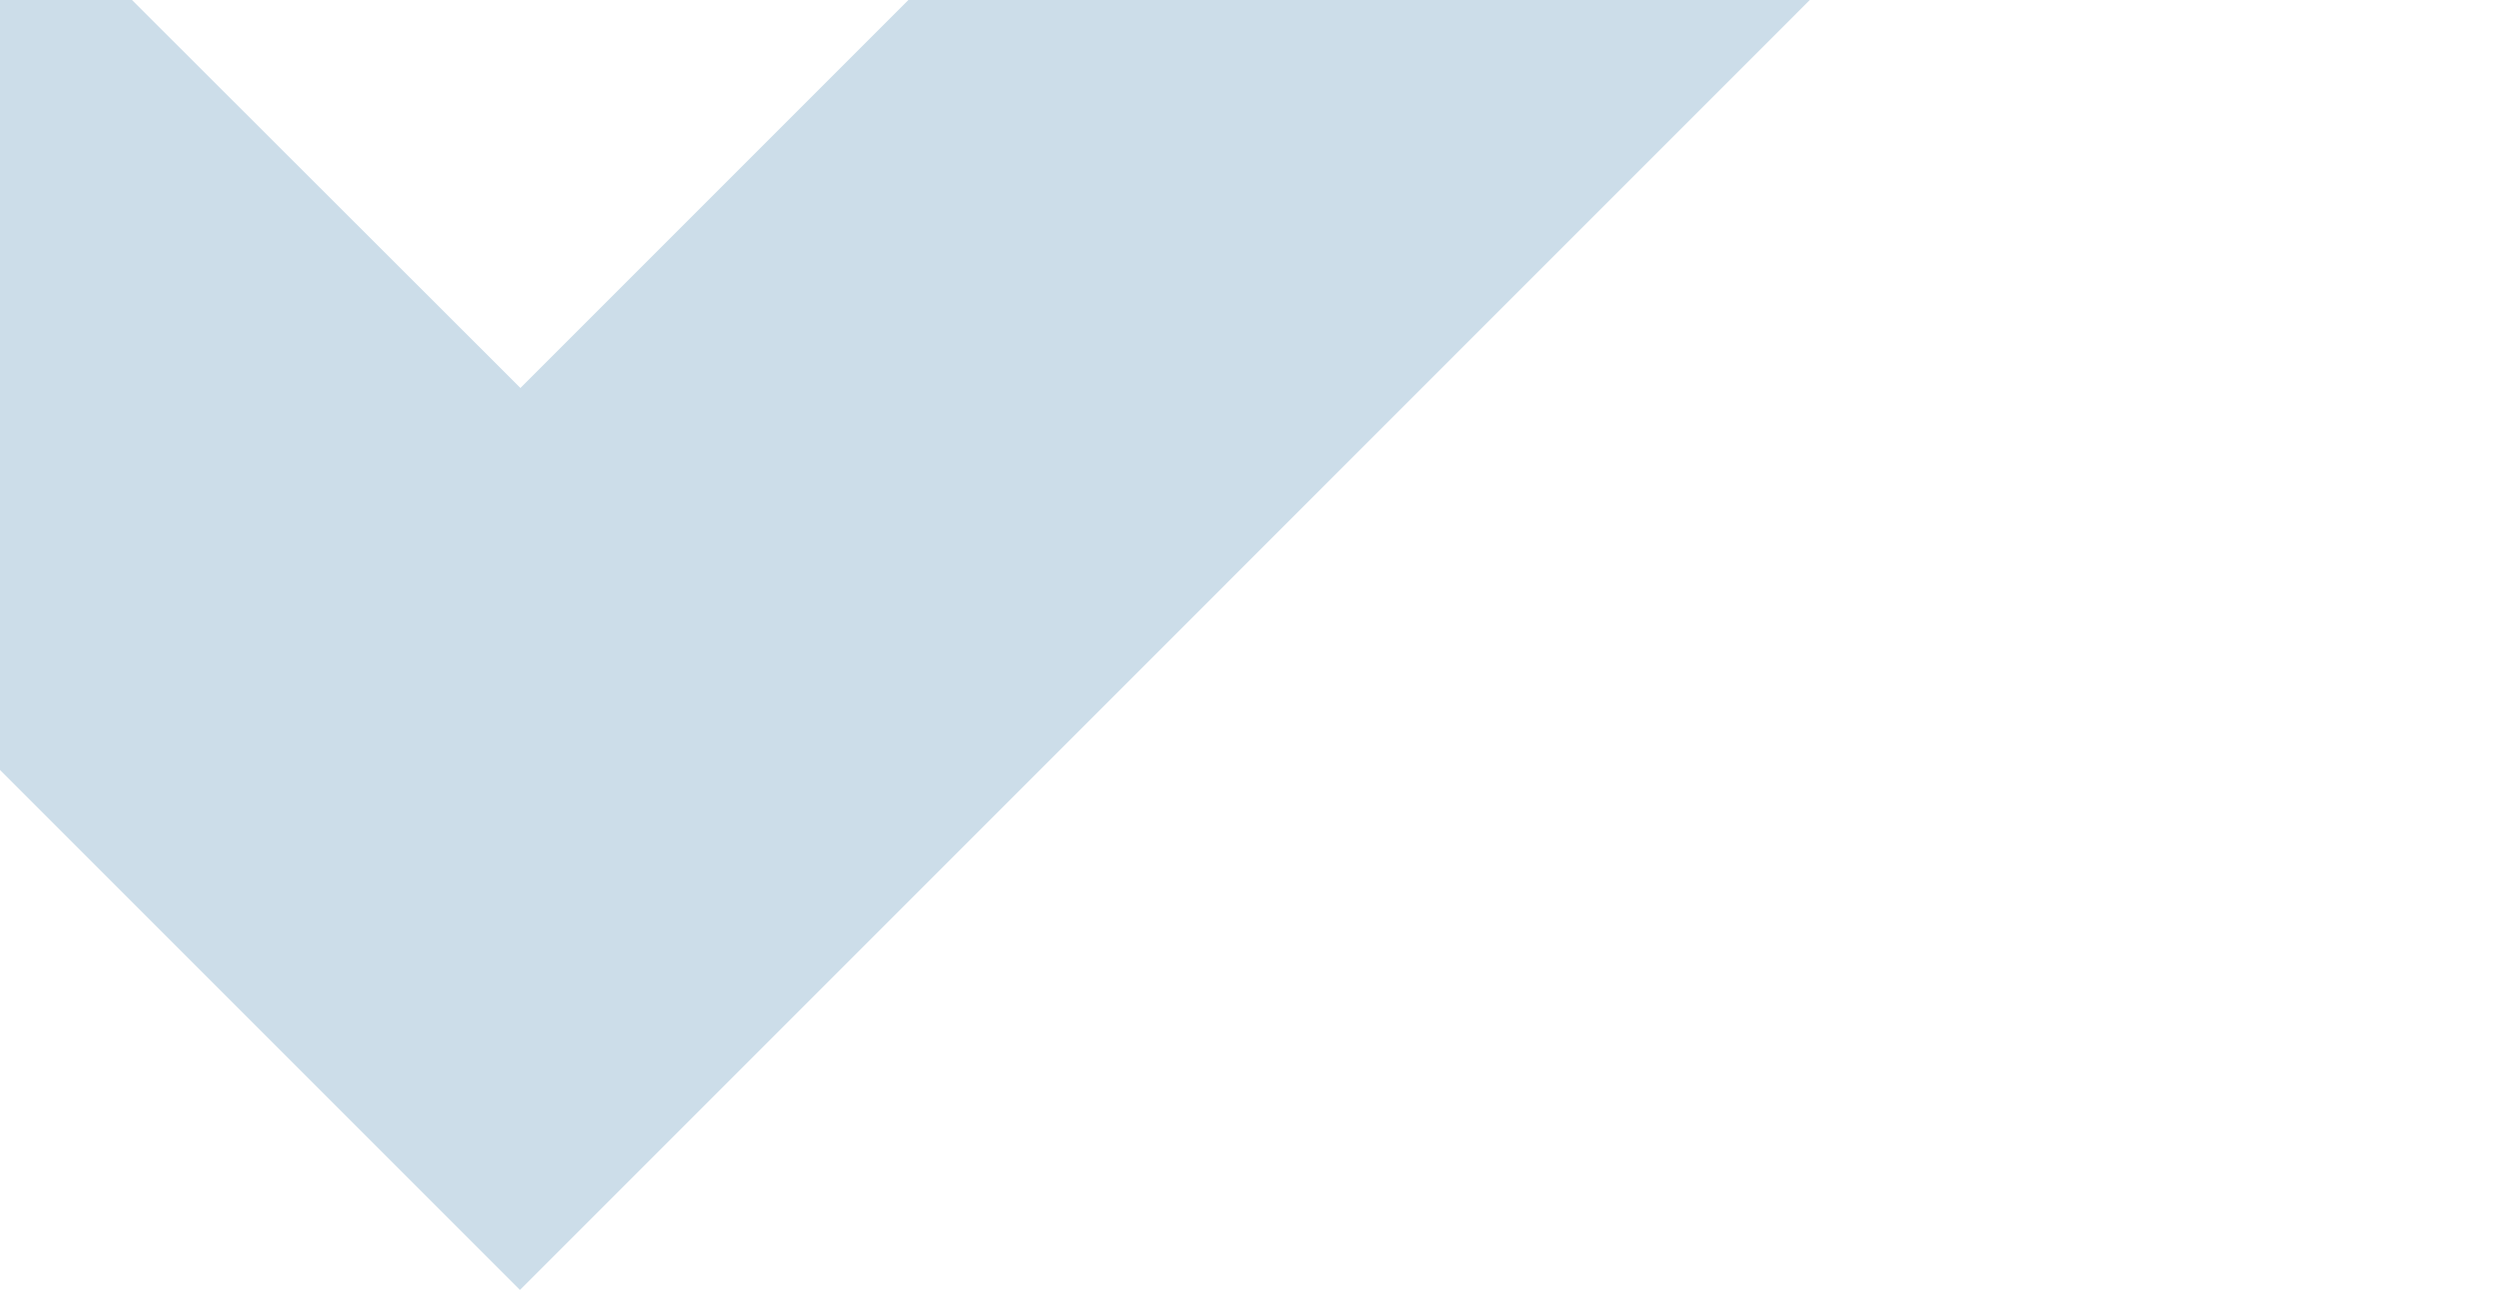 <svg width="490" height="253" viewBox="0 0 490 253" fill="none" xmlns="http://www.w3.org/2000/svg">
<path d="M101.913 252.827L-207.256 -56.341L-118.94 -144.657L109.283 83.316L101.913 76.133L631.872 -453.826L720.188 -365.51L190.229 164.511L101.975 252.765L101.913 252.827Z" fill="#005792" fill-opacity="0.2"/>
</svg>
